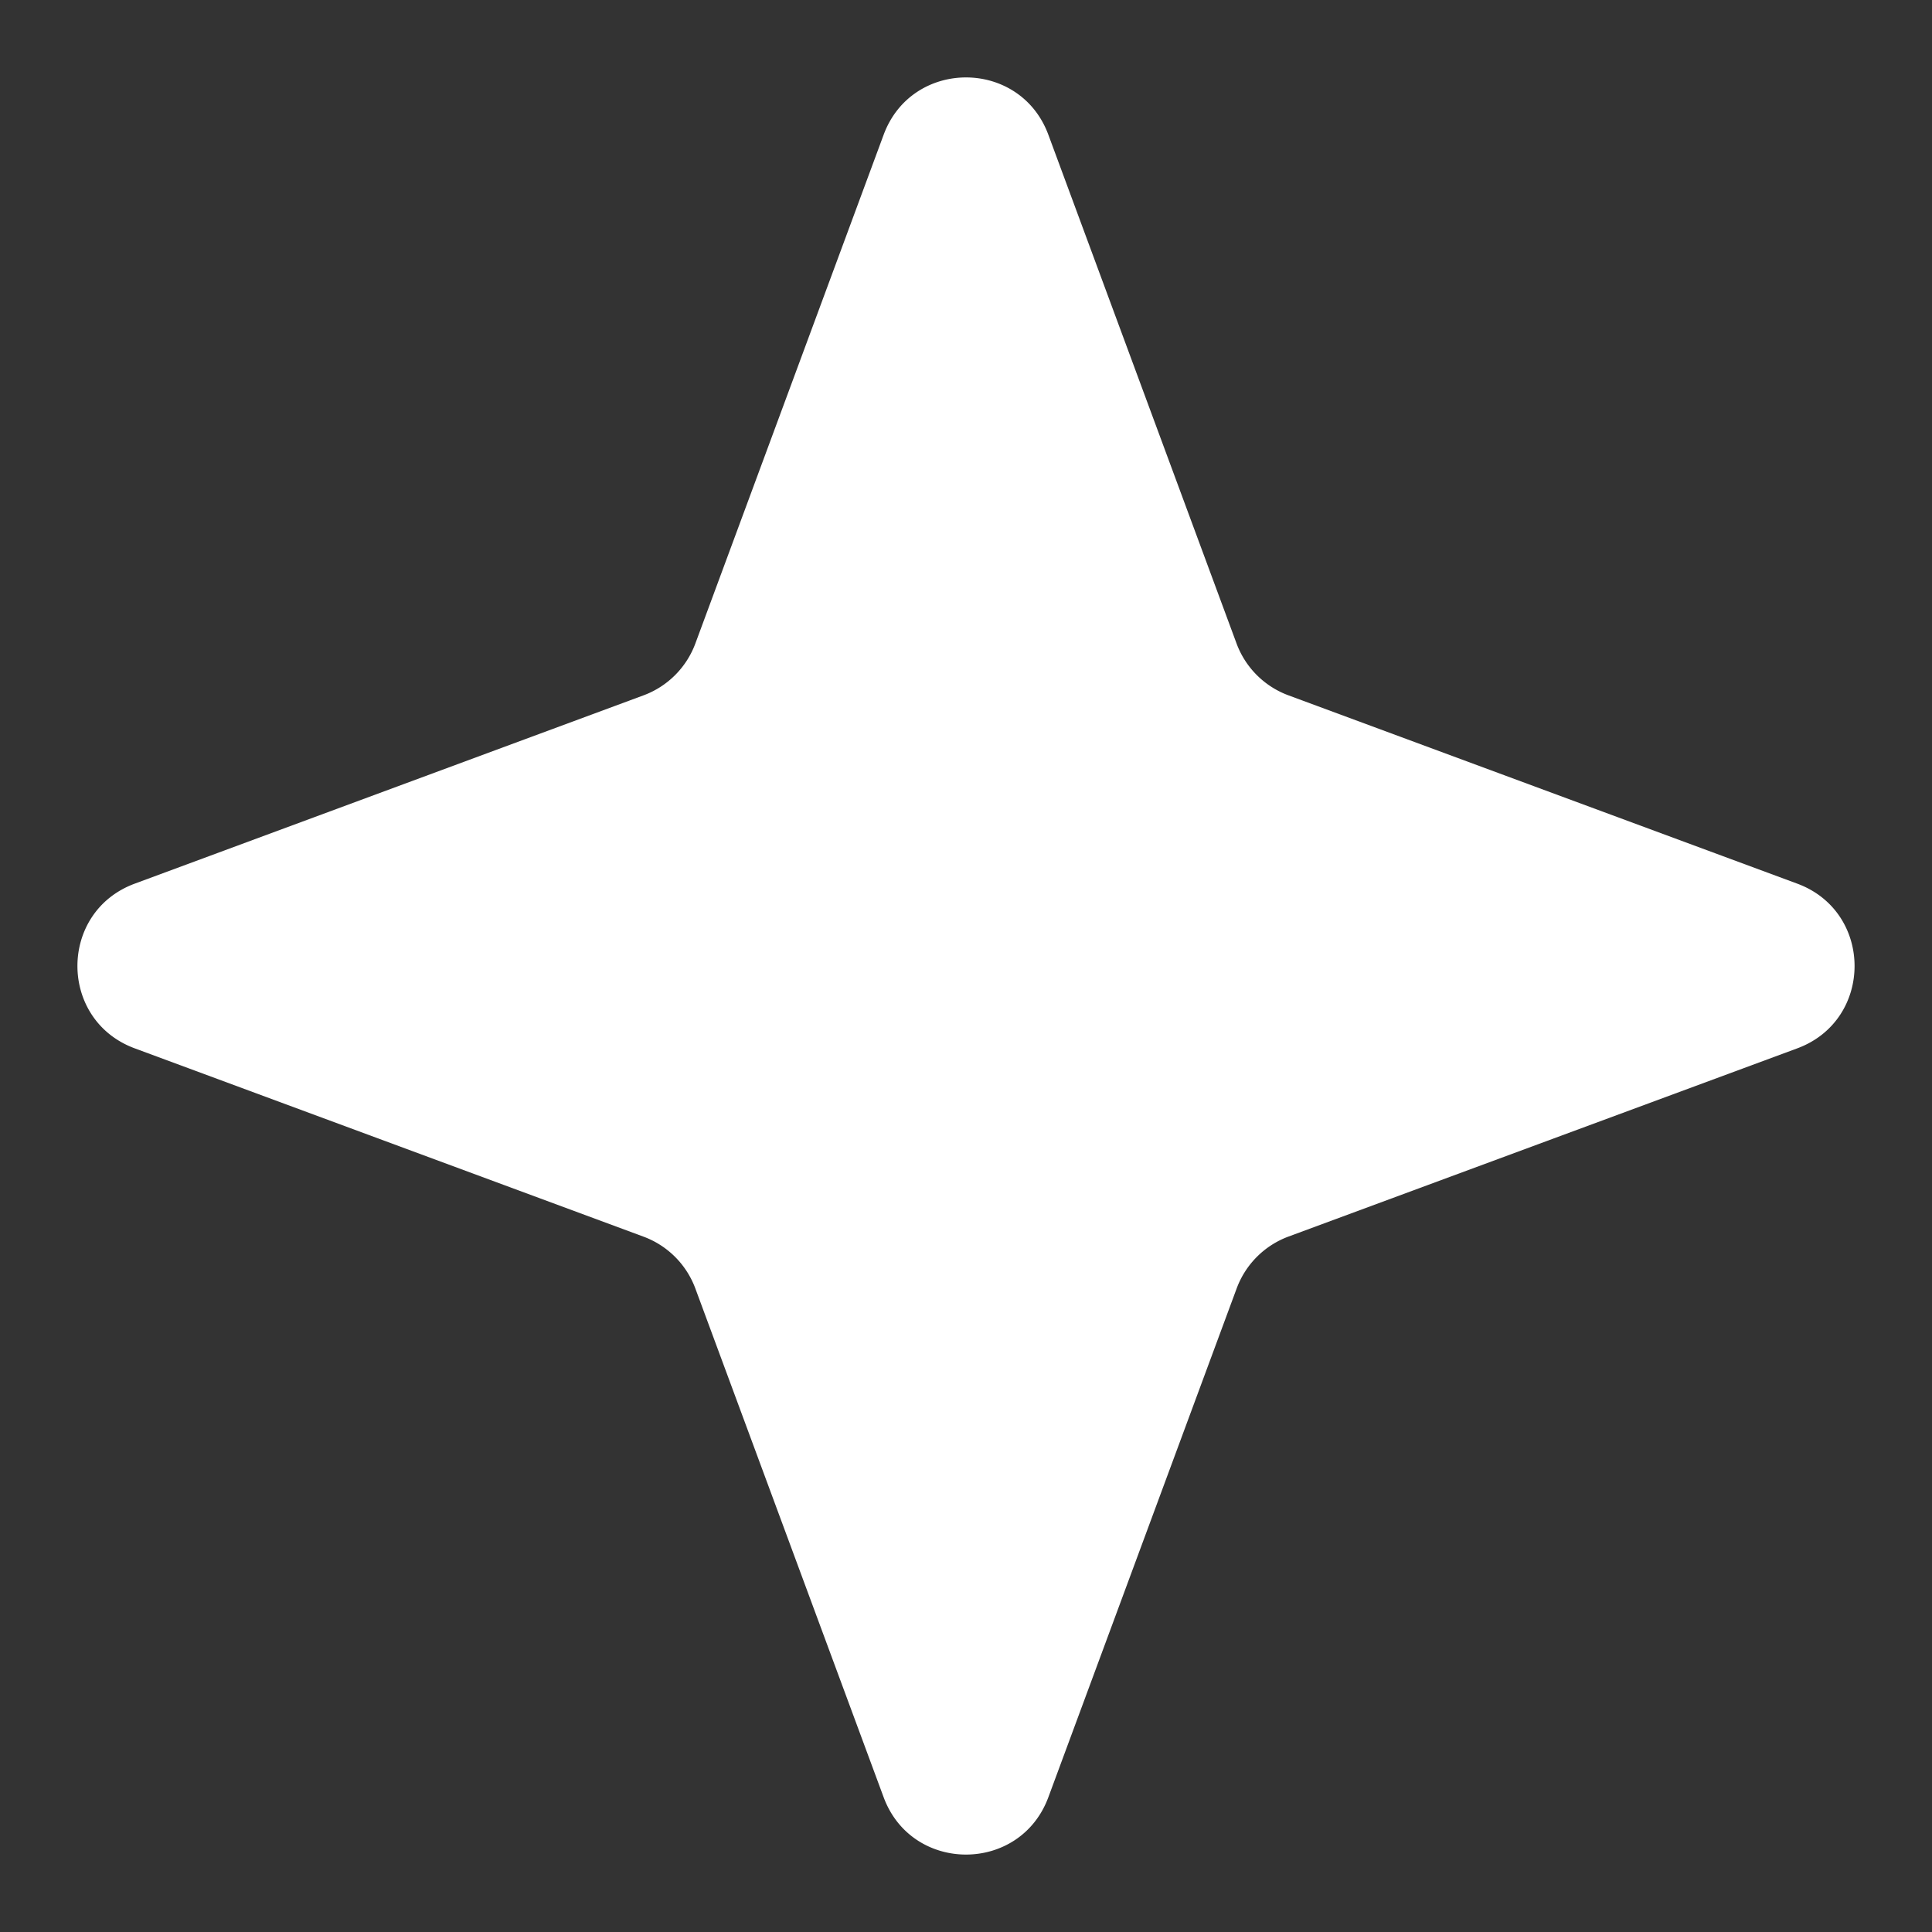 <svg width="22" height="22" fill="none" xmlns="http://www.w3.org/2000/svg"><rect width="100%" height="100%" fill="#333333" stroke="none"/><path d="M10.062 1.535c.322-.871 1.554-.871 1.876 0l2.143 5.793a1 1 0 0 0 .591.59l5.793 2.144c.871.322.871 1.554 0 1.876l-5.793 2.143a1 1 0 0 0-.59.591l-2.144 5.793c-.322.871-1.554.871-1.876 0l-2.144-5.793a1 1 0 0 0-.59-.59l-5.793-2.144c-.871-.322-.871-1.554 0-1.876l5.793-2.144a1 1 0 0 0 .59-.59l2.144-5.793Z" fill="#fff"/></svg>